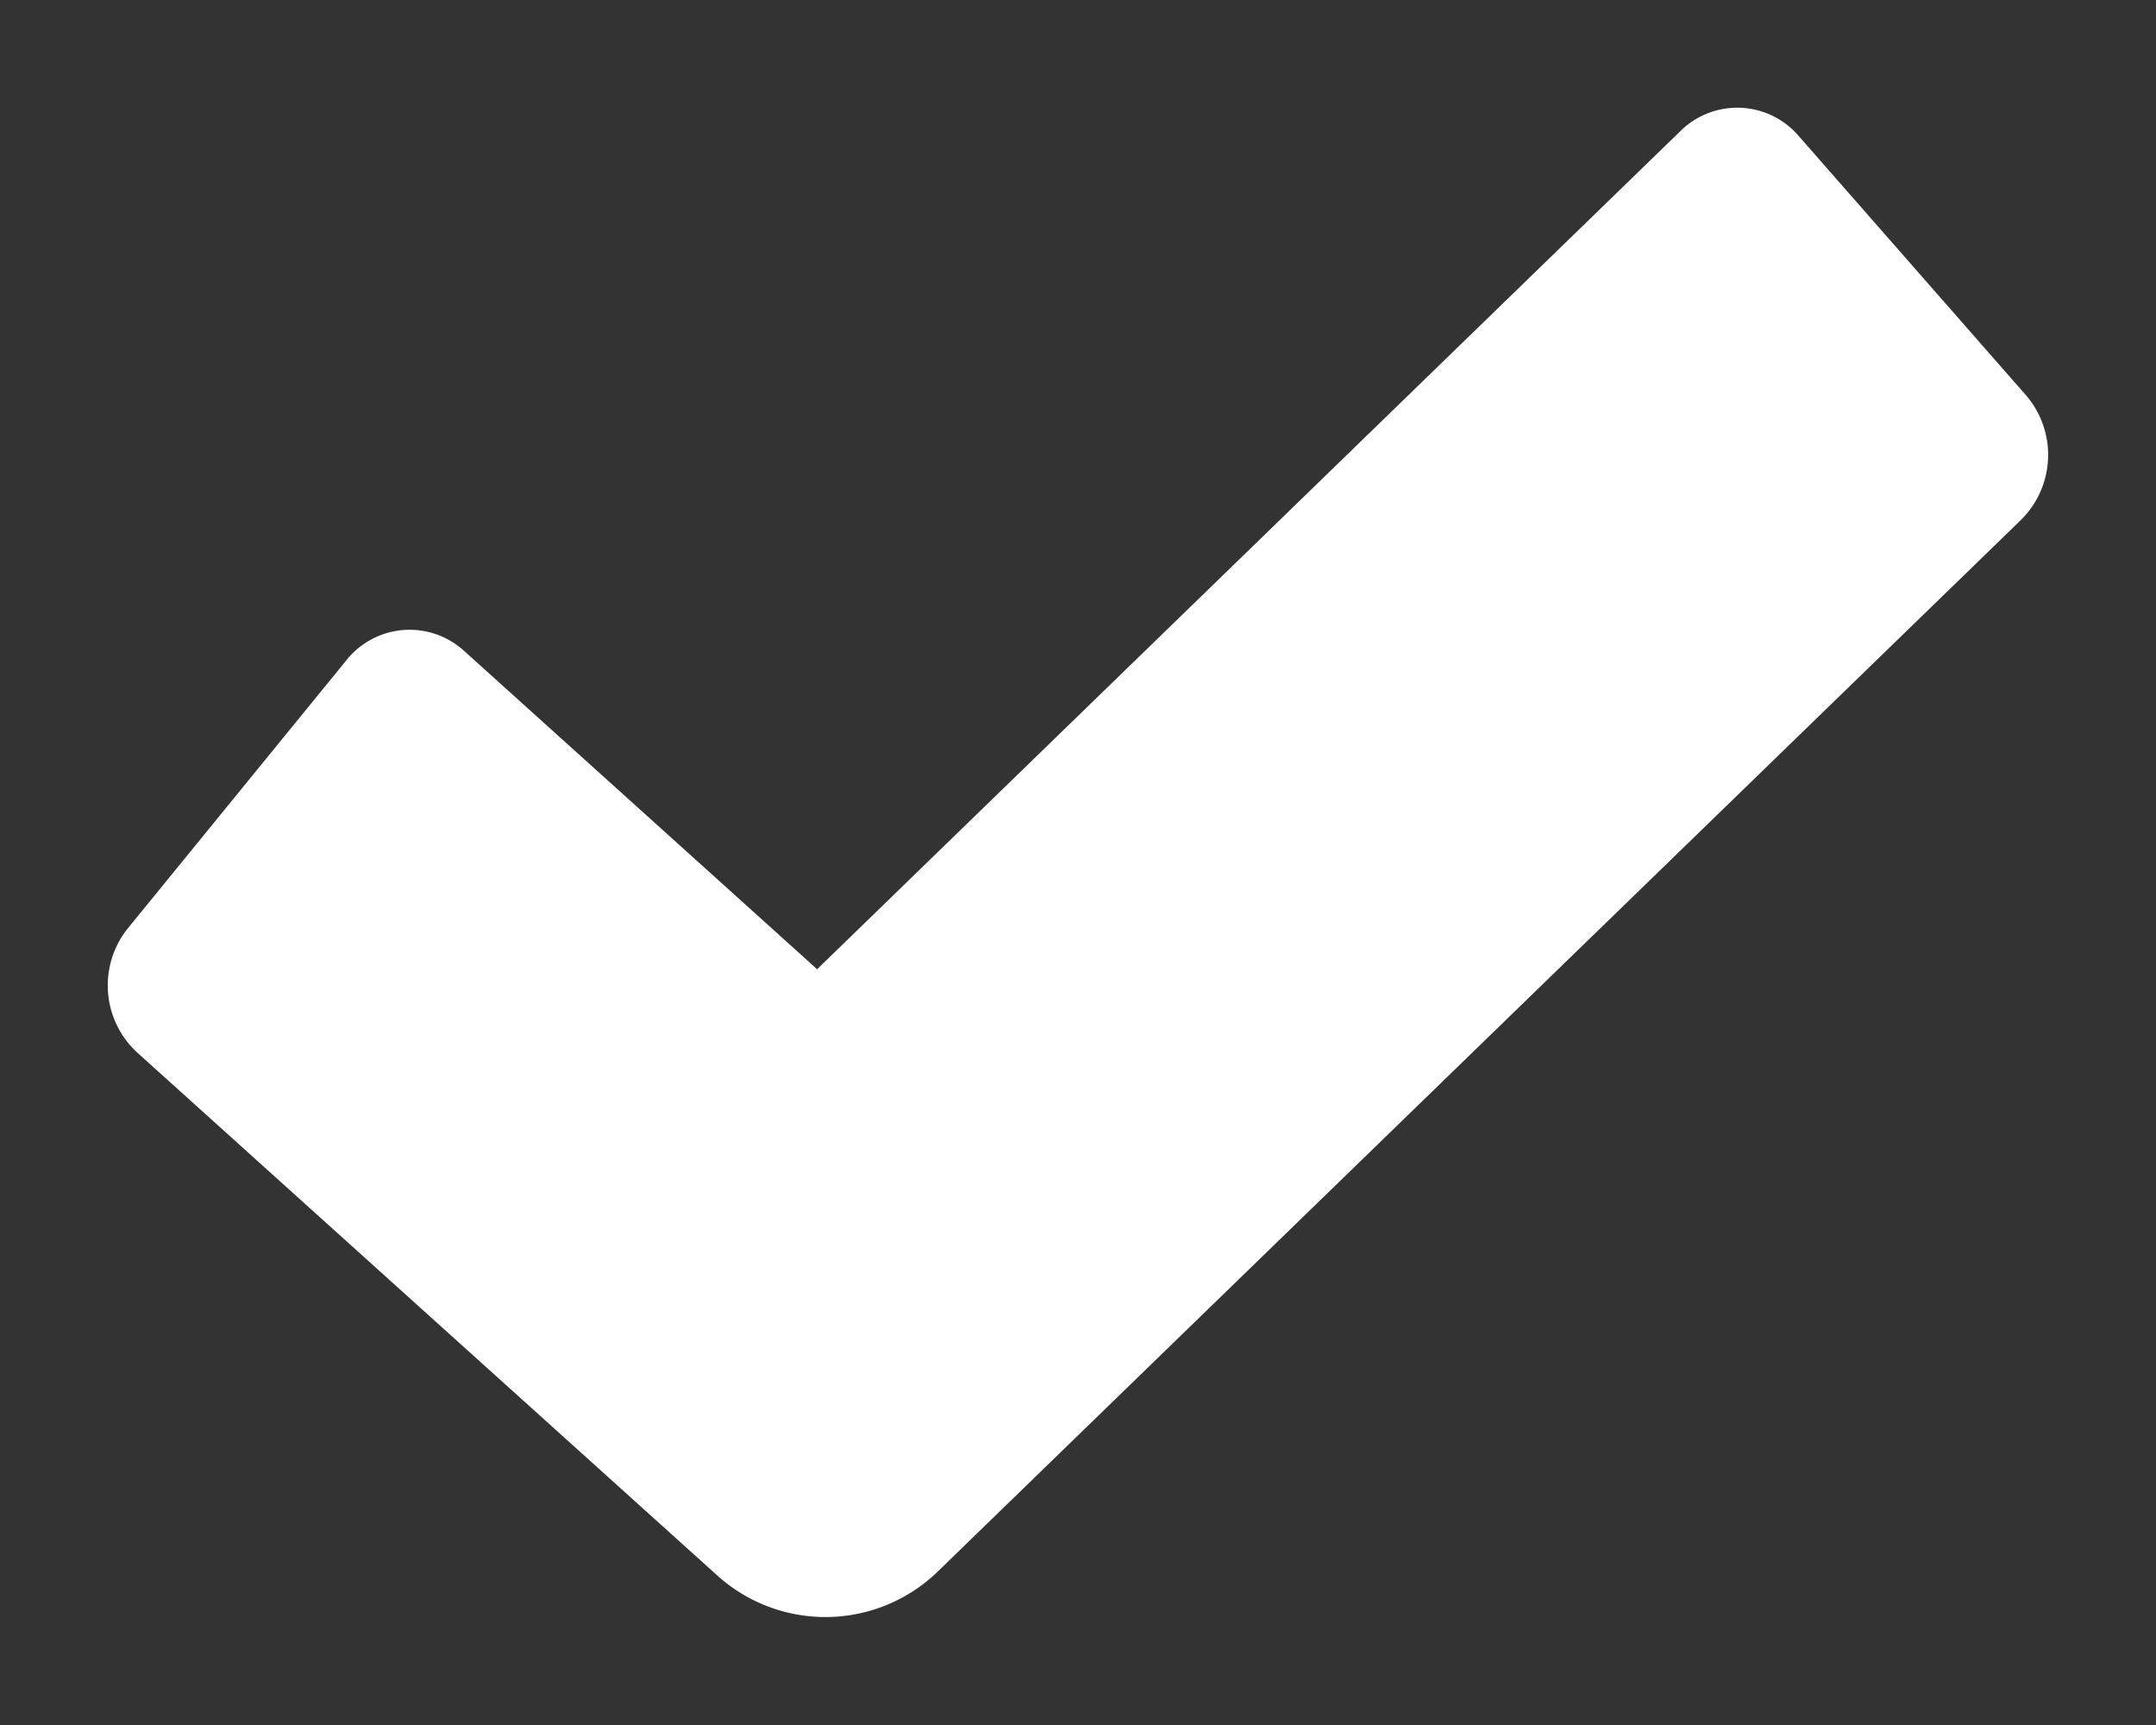 <svg width="10" height="8" fill="none" xmlns="http://www.w3.org/2000/svg"><rect width="100%" height="100%" fill="#333333" stroke="none"/><path fill-rule="evenodd" clip-rule="evenodd" d="M9.397 1.833a.424.424 0 01-.022.577l-5.02 4.873a.749.749 0 01-1.032.02L.636 4.881a.423.423 0 01-.042-.577l1.011-1.24a.375.375 0 01.548-.045L3.79 4.495 7.794.608a.375.375 0 01.549.023l1.054 1.202z" fill="#fff"/></svg>